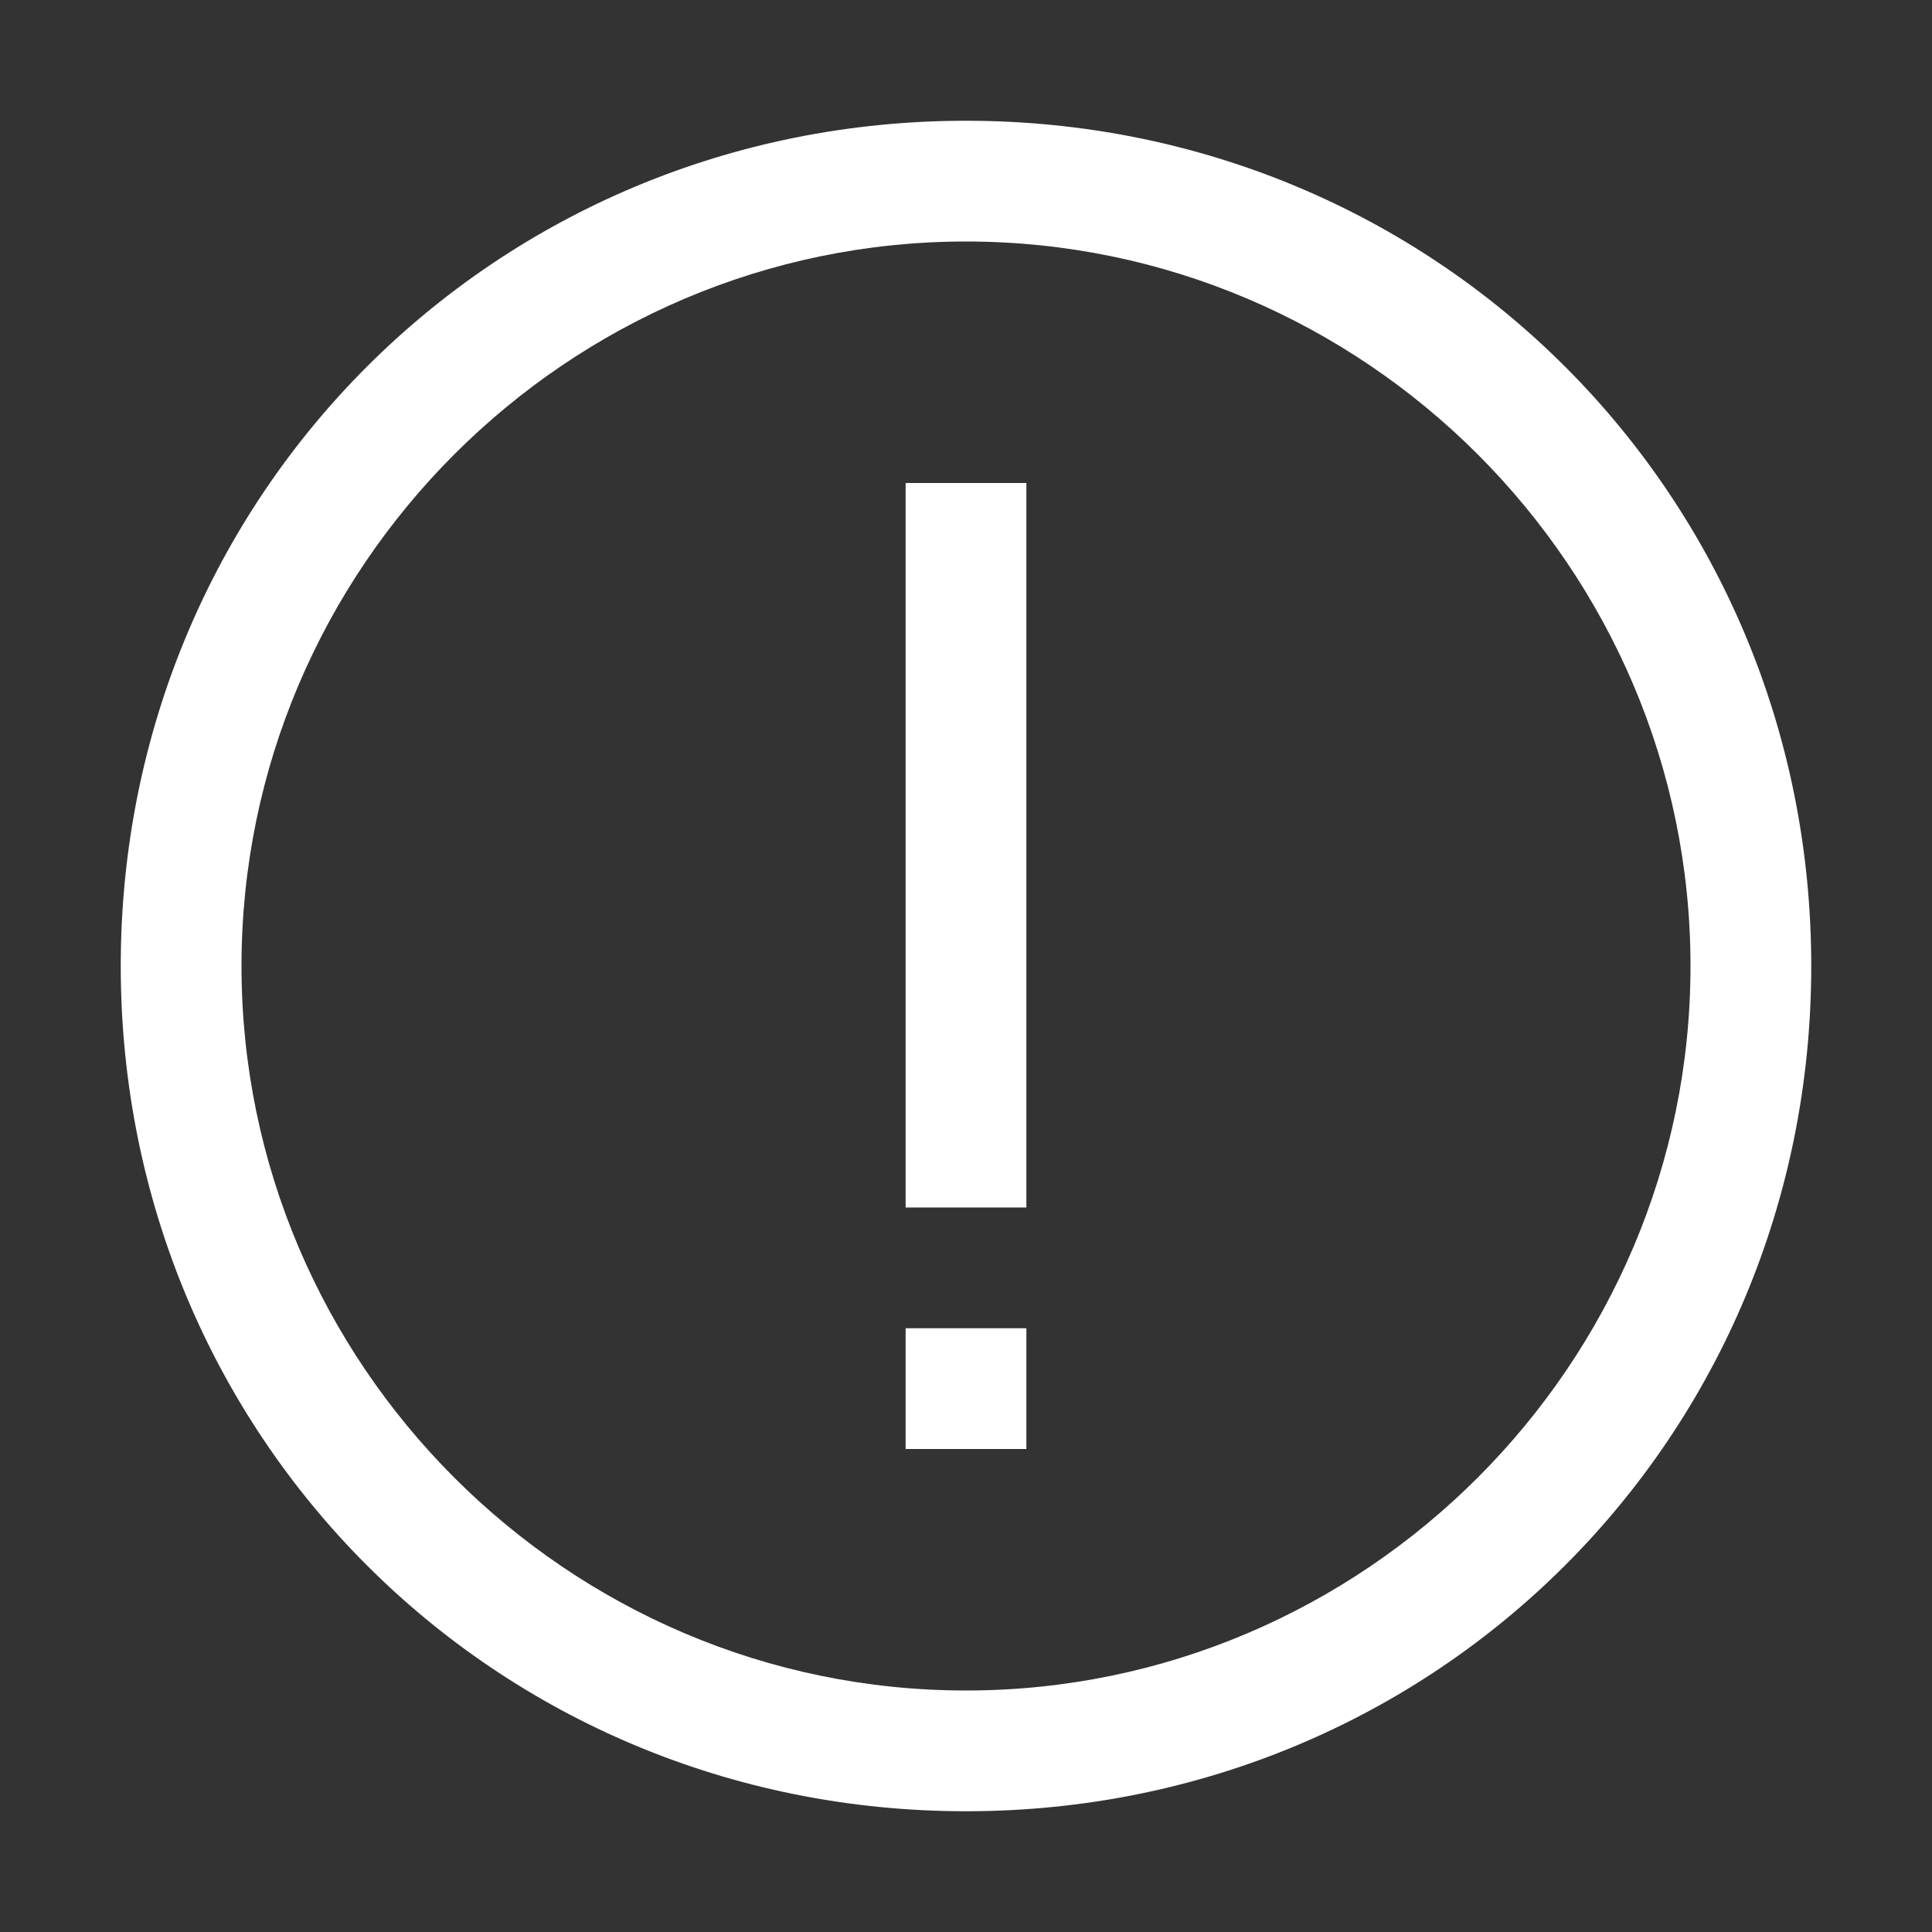 <svg xmlns="http://www.w3.org/2000/svg" viewBox="0 0 32 32" width="30" height="30" style="border-color: rgba(187,187,187,1);border-width: 0px;border-style: solid" filter="none">
    
    <rect x="0" y="0" width="32" height="32" fill="#333333" stroke="none"/>
    
    <g>
    <path d="M16 2c-7.8 0-14 6.2-14 14s6.2 14 14 14 14-6.2 14-14-6.2-14-14-14zM16 28c-6.6 0-12-5.4-12-12s5.4-12 12-12 12 5.4 12 12-5.4 12-12 12z" fill="rgba(255,255,255,1)"></path><path d="M15 8h2v12h-2v-12zM15 22h2v2h-2v-2z" fill="rgba(255,255,255,1)"></path>
    </g>
  </svg>